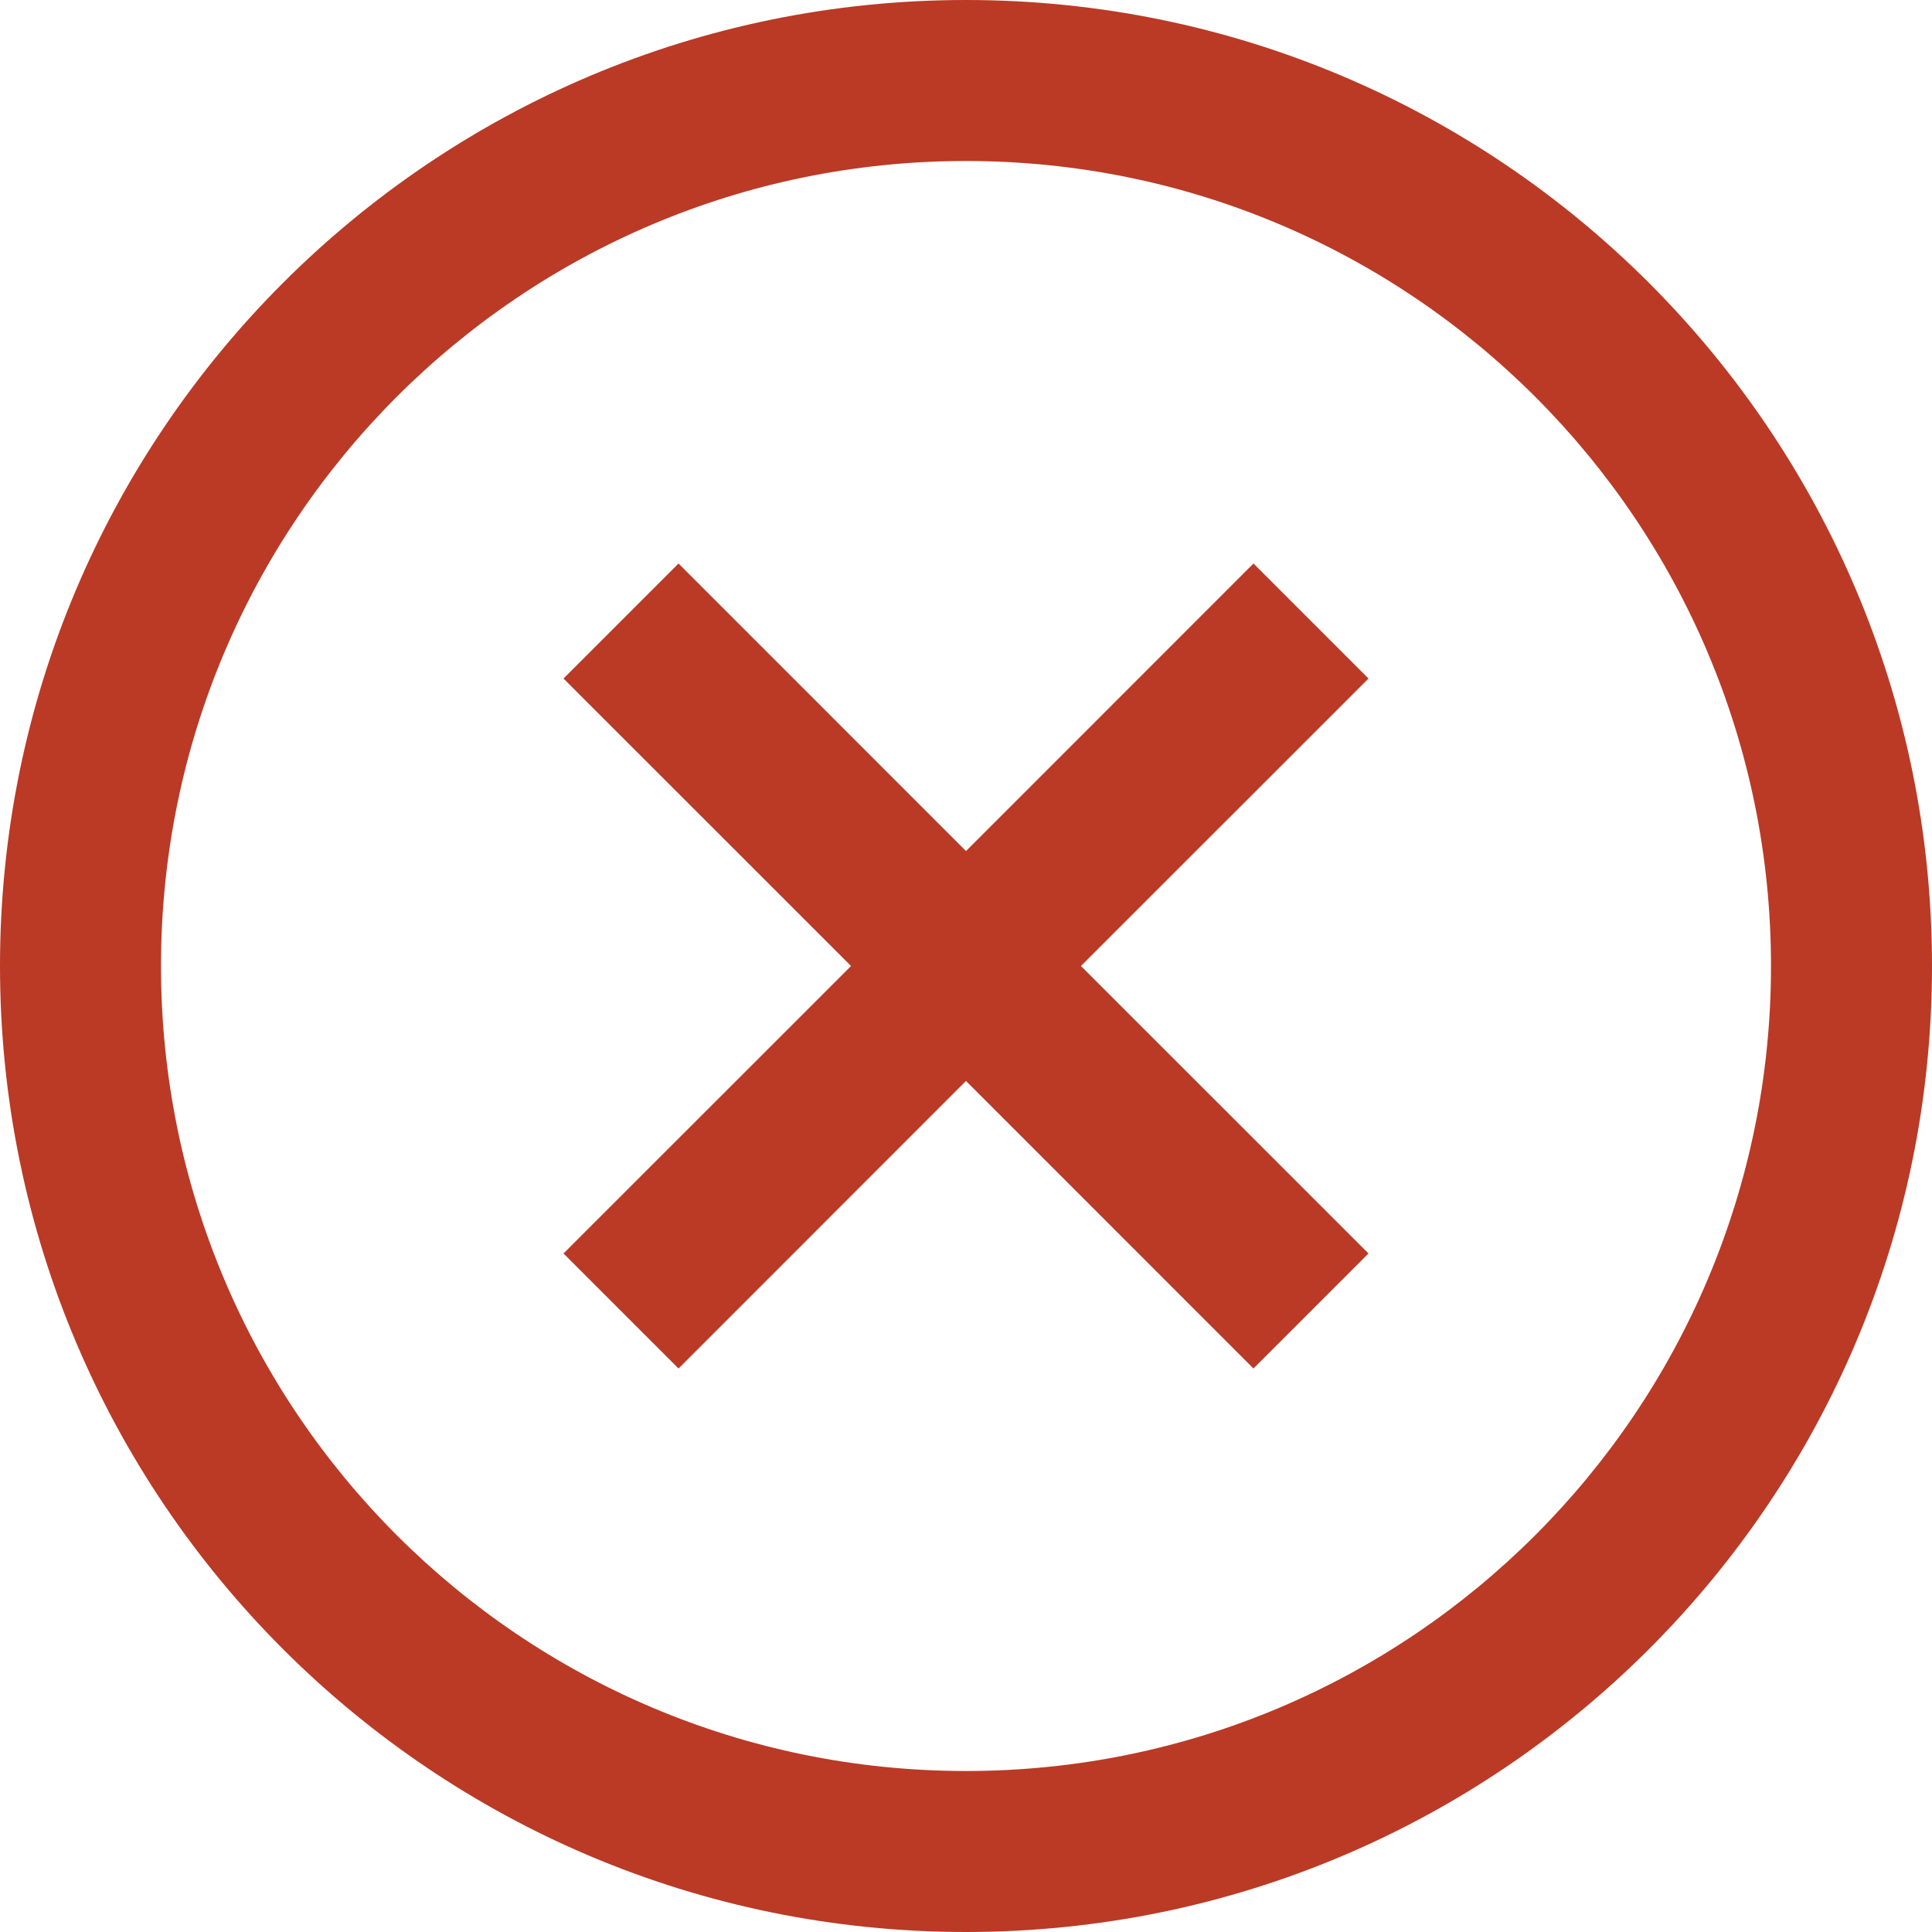 <svg width="24" height="24" fill="none" xmlns="http://www.w3.org/2000/svg"><path fill-rule="evenodd" clip-rule="evenodd" d="M12 0c6.627 0 12 5.373 12 12s-5.373 12-12 12S0 18.627 0 12 5.373 0 12 0zm0 2C6.477 2 2 6.477 2 12s4.477 10 10 10 10-4.477 10-10S17.523 2 12 2zm3.571 5L17 8.429 13.428 12 17 15.571 15.571 17 12 13.428 8.429 17 7 15.571 10.572 12 7 8.429 8.429 7 12 10.572 15.571 7z" fill="#BA3A26"/></svg>